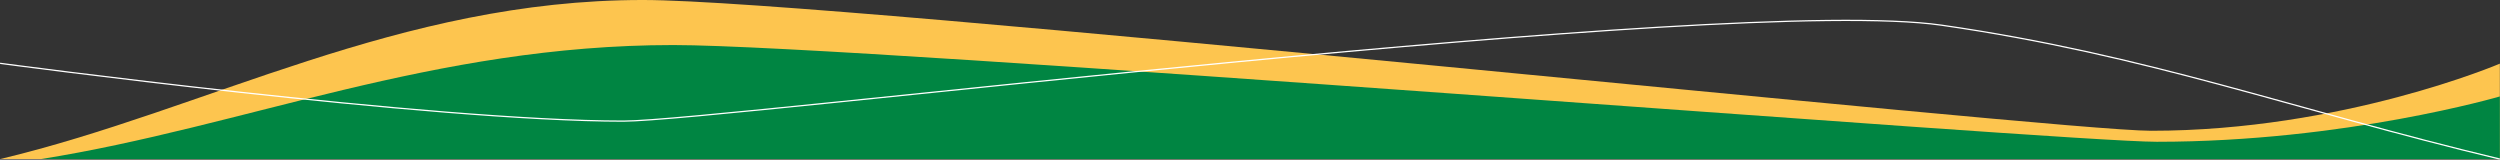 <svg xmlns="http://www.w3.org/2000/svg" width="1980.183" height="126.487" viewBox="0 0 1980.183 126.487"><rect x="0" y="0" width="1980.183" height="126.487" fill="#333333" stroke="none"/><g transform="translate(0.066 0)"><path d="M151.716,413.066H1980V337.475s-124.53,53.172-276.245,53.172c-75.713,0-1044.322-103.581-1194.547-103.581-193.569,0-345.286,86.889-509.208,126" transform="translate(0 -287.066)" fill="#fdc54f"/><path d="M149.237,420.928H1947.646V371.314s-122.494,35.914-271.731,35.914c-74.475,0-1027.257-76.613-1175.027-76.613-190.407,0-339.643,64.643-500.888,90.313" transform="translate(32.355 -294.928)" fill="#008542"/><path d="M0,337.227s342.006,45.782,493.722,45.782c75.713,0,875.115-100.3,1044.037-76,163.214,23.478,278.319,66.817,442.242,106.057" transform="translate(0 -287.066)" fill="none" stroke="#fff" stroke-width="1"/></g></svg>